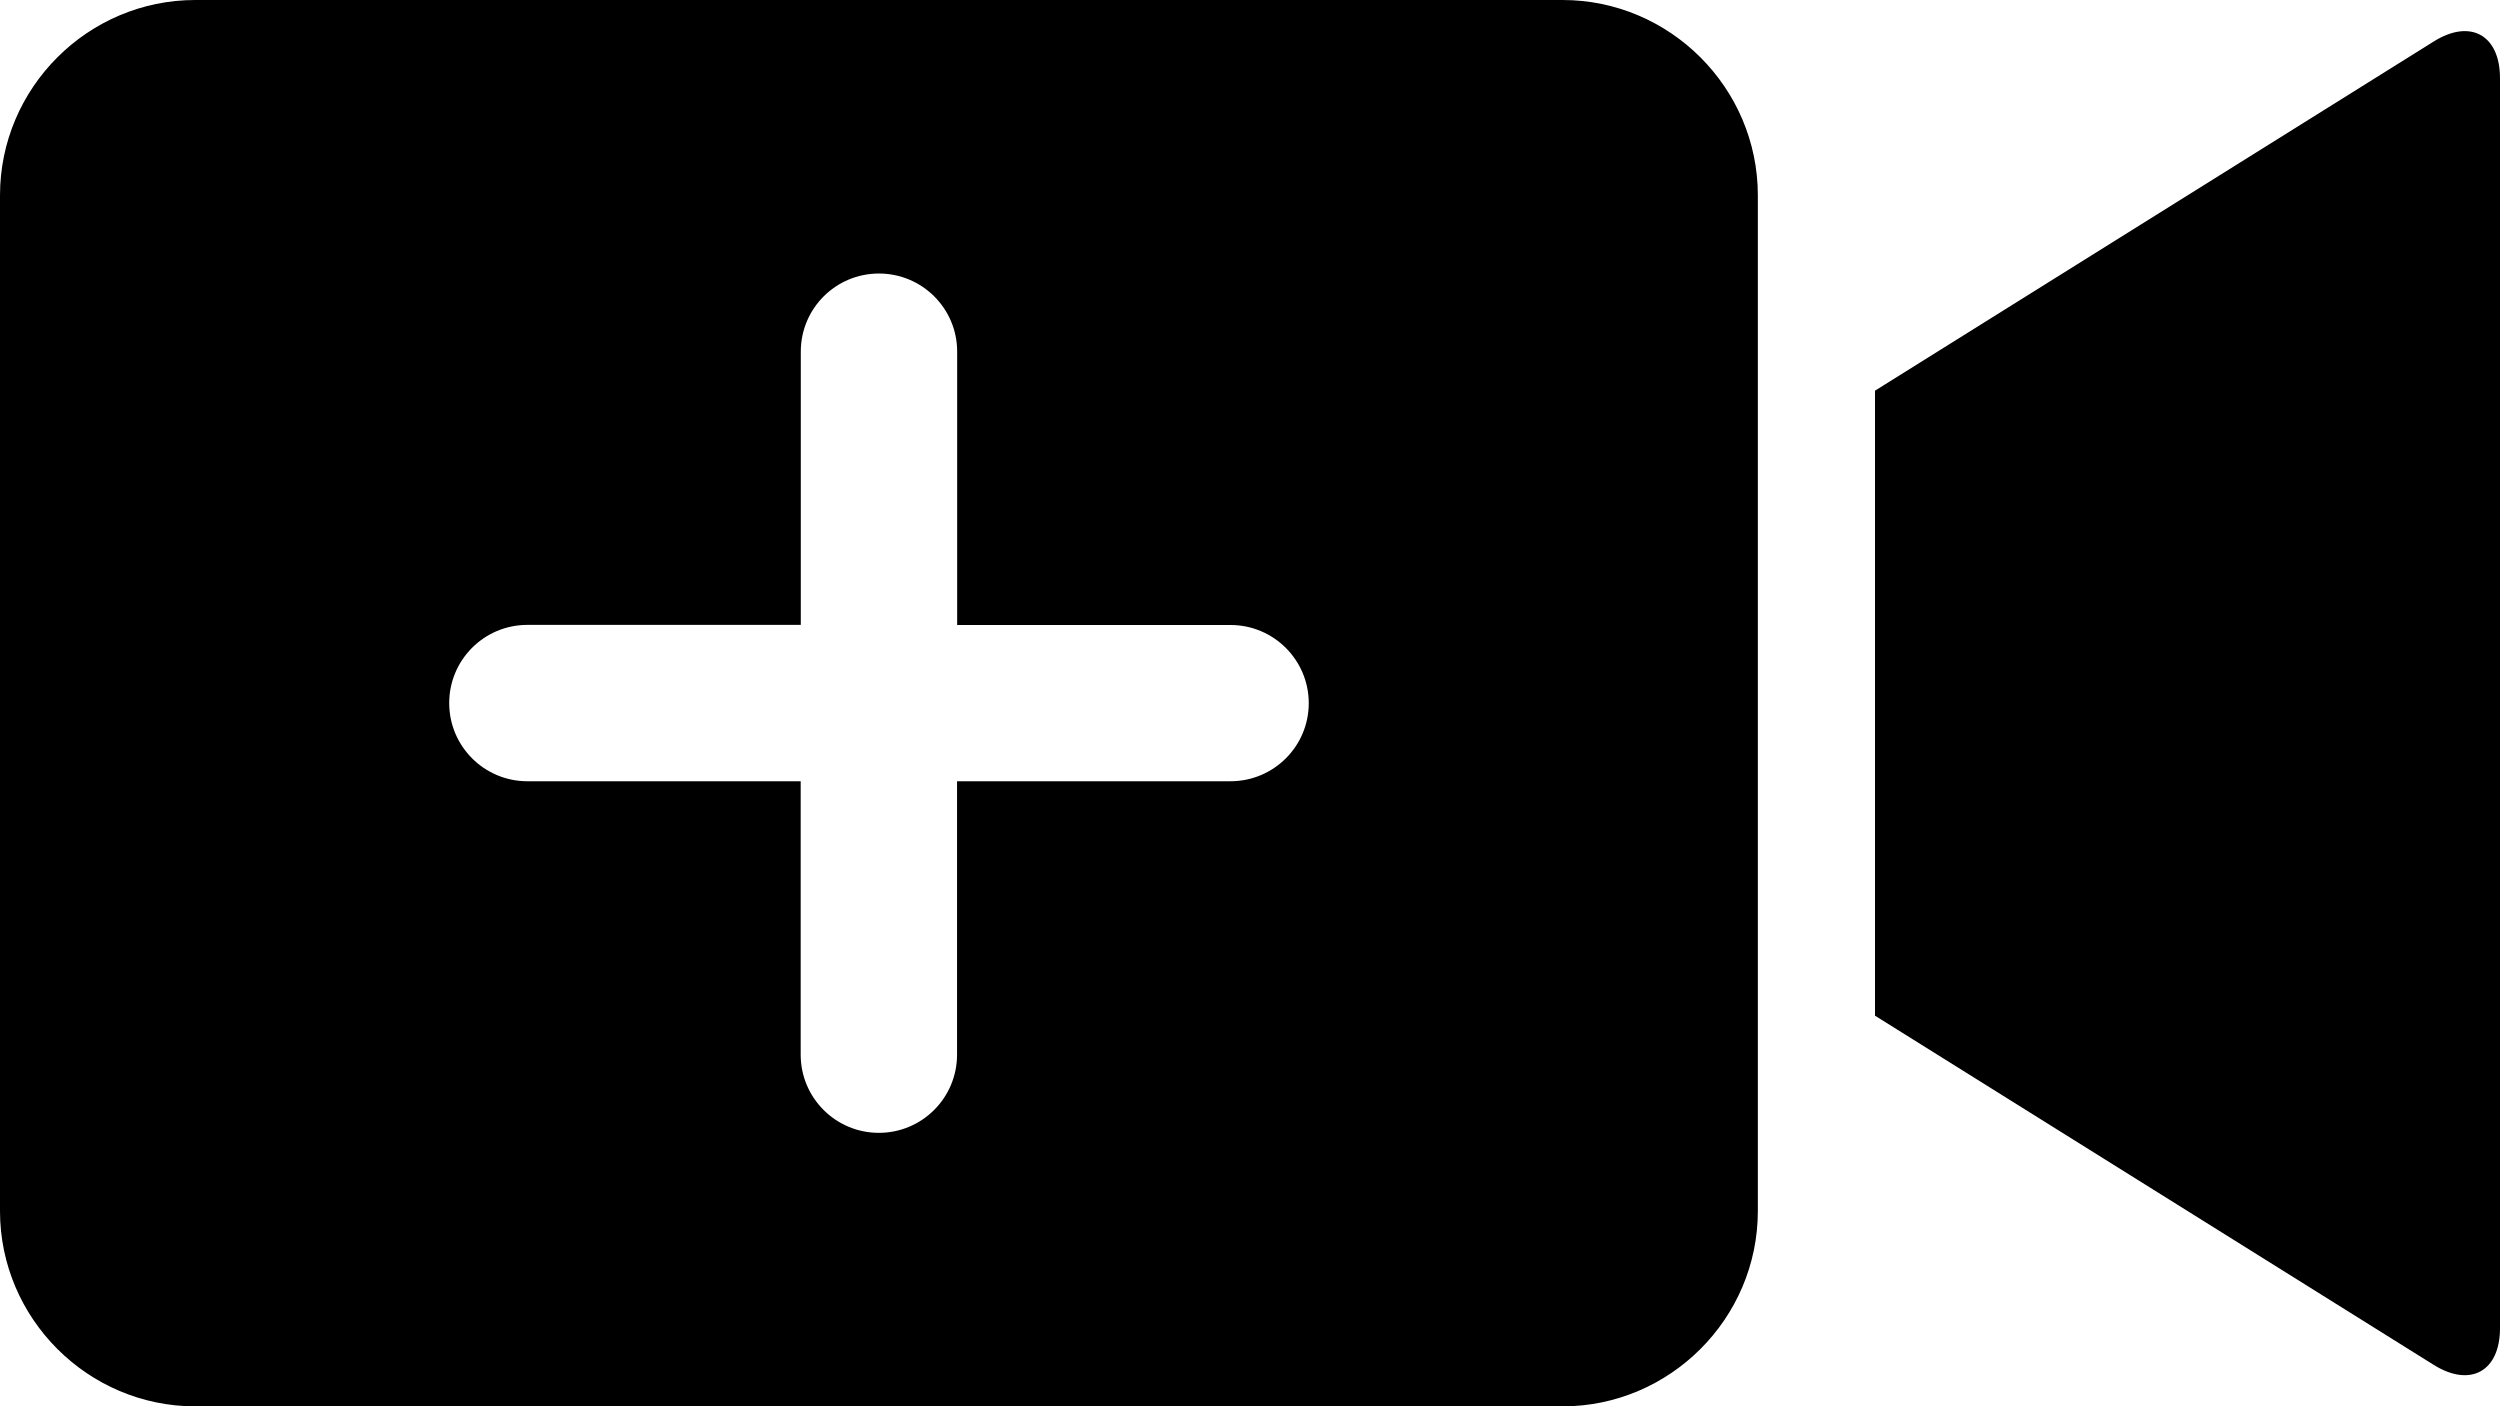 <!-- Generator: Adobe Illustrator 25.2.3, SVG Export Plug-In  -->
<svg version="1.1" xmlns="http://www.w3.org/2000/svg" xmlns:xlink="http://www.w3.org/1999/xlink" x="0px" y="0px" width="2200px"
	 height="1237.5px" viewBox="0 0 2200 1237.5" style="overflow:visible;enable-background:new 0 0 2200 1237.5;"
	 xml:space="preserve">
<defs>
</defs>
<path d="M1375,0H171.9C77.3,0,0,77.3,0,171.9v893.8c0,94.5,77.3,171.9,171.9,171.9H1375c94.5,0,171.9-77.3,171.9-171.9V171.9
	C1546.9,77.3,1469.5,0,1375,0z M1082.8,687.5H842.2v240.6c0,38-30.8,68.8-68.8,68.8c-38,0-68.8-30.8-68.8-68.8V687.5H464.1
	c-38,0-68.8-30.8-68.8-68.8s30.8-68.8,68.8-68.8h240.6V309.4c0-38,30.8-68.7,68.8-68.7c38,0,68.8,30.8,68.8,68.7V550h240.6
	c37.9,0,68.8,30.8,68.8,68.8S1120.8,687.5,1082.8,687.5z M2200,68.8v1100c0,38-26.1,52.4-58.3,32.3L1650,893.8v-550l491.7-307.3
	C2173.9,16.3,2200,30.8,2200,68.8z"/>
</svg>
